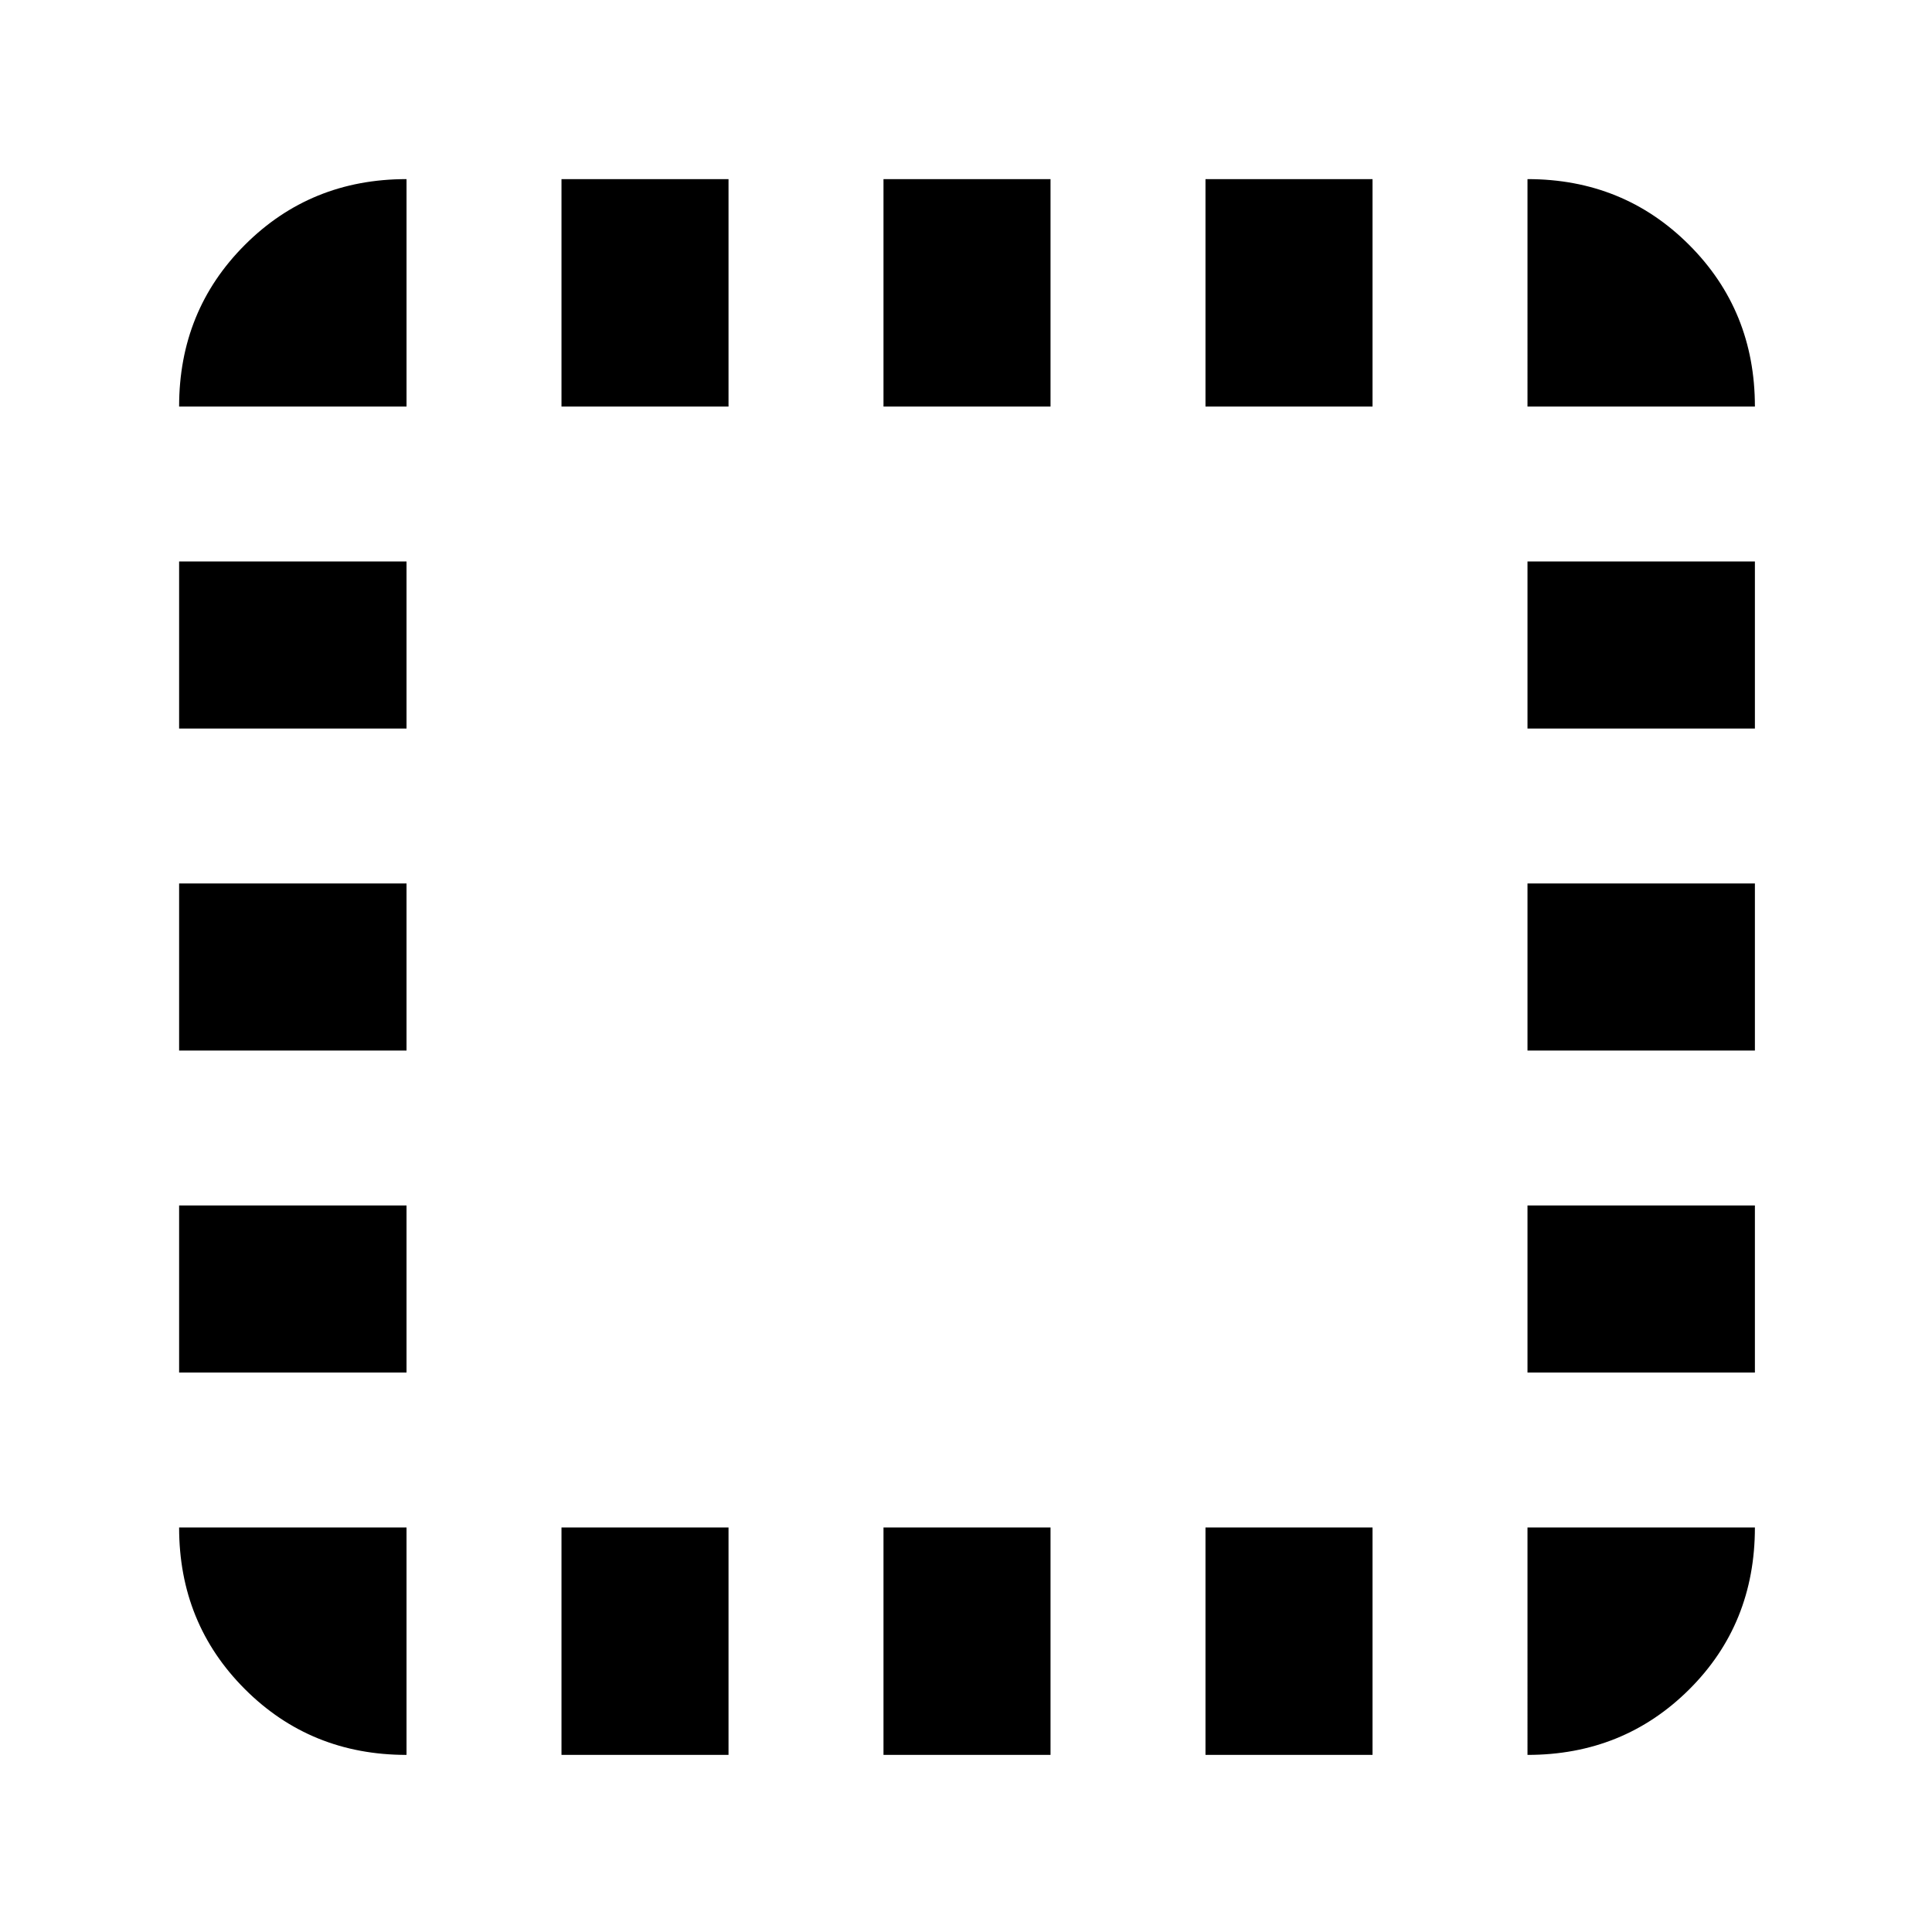 <svg xmlns="http://www.w3.org/2000/svg" height="20" viewBox="0 96 960 960" width="20"><path d="M202 968q-47.637 0-80.319-32.681Q89 902.638 89 855h113v113ZM89 778v-83h113v83H89Zm0-160v-83h113v83H89Zm0-160v-83h113v83H89Zm0-160q0-47.638 32.681-80.319Q154.363 185 202 185v113H89Zm190 670V855h83v113h-83Zm0-670V185h83v113h-83Zm160 670V855h83v113h-83Zm0-670V185h83v113h-83Zm160 670V855h83v113h-83Zm0-670V185h83v113h-83Zm160 670V855h113q0 48-32.681 80.5T759 968Zm0-190v-83h113v83H759Zm0-160v-83h113v83H759Zm0-160v-83h113v83H759Zm0-160V185q47.638 0 80.319 32.681Q872 250.362 872 298H759Z"/></svg>